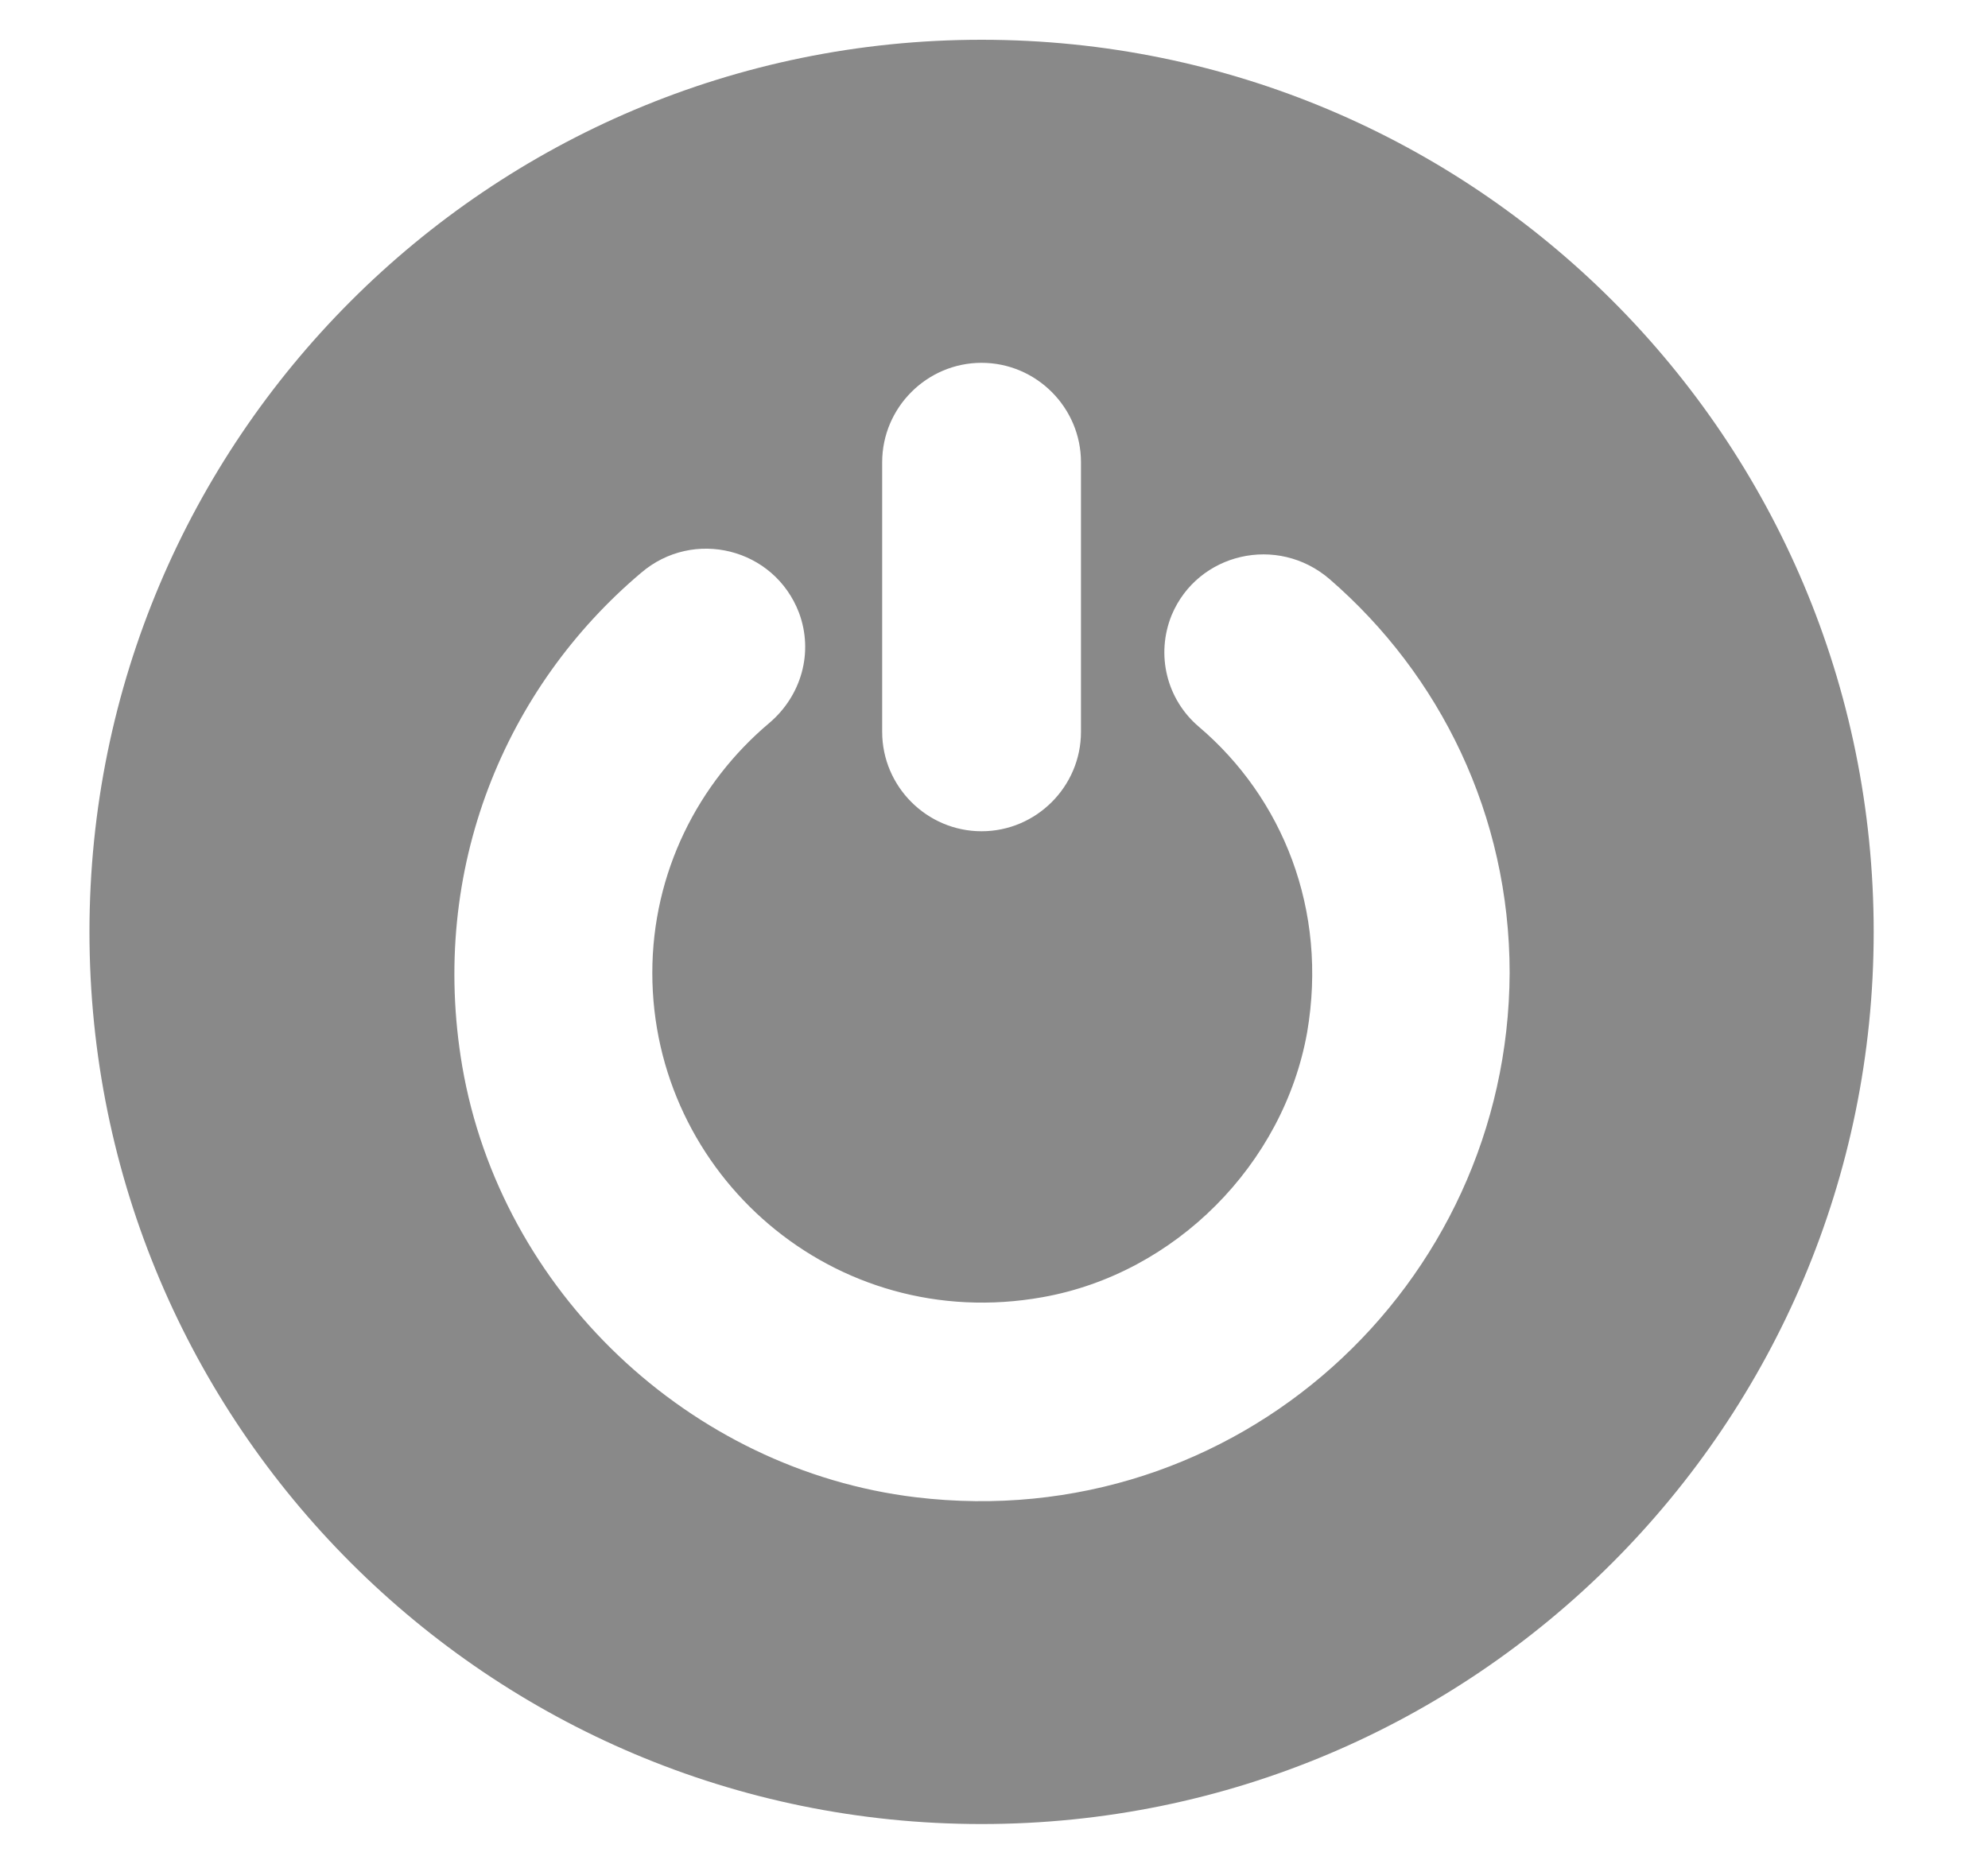 <svg width="16" height="15" viewBox="0 0 16 15" fill="none" xmlns="http://www.w3.org/2000/svg">
<g clip-path="url(#clip0_4_5713)">
<path d="M7.9 0.32C3.93 0.32 0.72 3.54 0.72 7.5C0.72 11.47 3.94 14.68 7.9 14.68C11.87 14.68 15.08 11.46 15.08 7.5C15.08 3.53 11.87 0.32 7.9 0.32ZM7.1 3.72C7.1 3.28 7.46 2.92 7.9 2.92C8.34 2.92 8.7 3.28 8.7 3.72V5.89C8.7 6.33 8.34 6.69 7.9 6.69C7.46 6.69 7.1 6.33 7.1 5.89V3.72ZM7.37 12.05C5.55 11.83 4.03 10.39 3.72 8.58C3.45 6.99 4.07 5.53 5.16 4.61C5.58 4.25 6.23 4.41 6.43 4.93C6.55 5.25 6.45 5.6 6.19 5.82C5.62 6.3 5.25 7.02 5.25 7.83C5.25 9.45 6.71 10.74 8.39 10.44C9.46 10.25 10.33 9.37 10.52 8.31C10.69 7.32 10.32 6.42 9.65 5.85C9.39 5.63 9.3 5.27 9.43 4.95C9.64 4.45 10.28 4.3 10.7 4.66C11.59 5.43 12.15 6.56 12.15 7.83C12.14 10.35 9.95 12.36 7.37 12.05Z" fill="#898989"/>
</g>
<defs>
<clipPath id="clip0_4_5713">
<rect width="15" height="15" fill="white" transform="translate(0.4)"/>
</clipPath>
</defs>
</svg>
